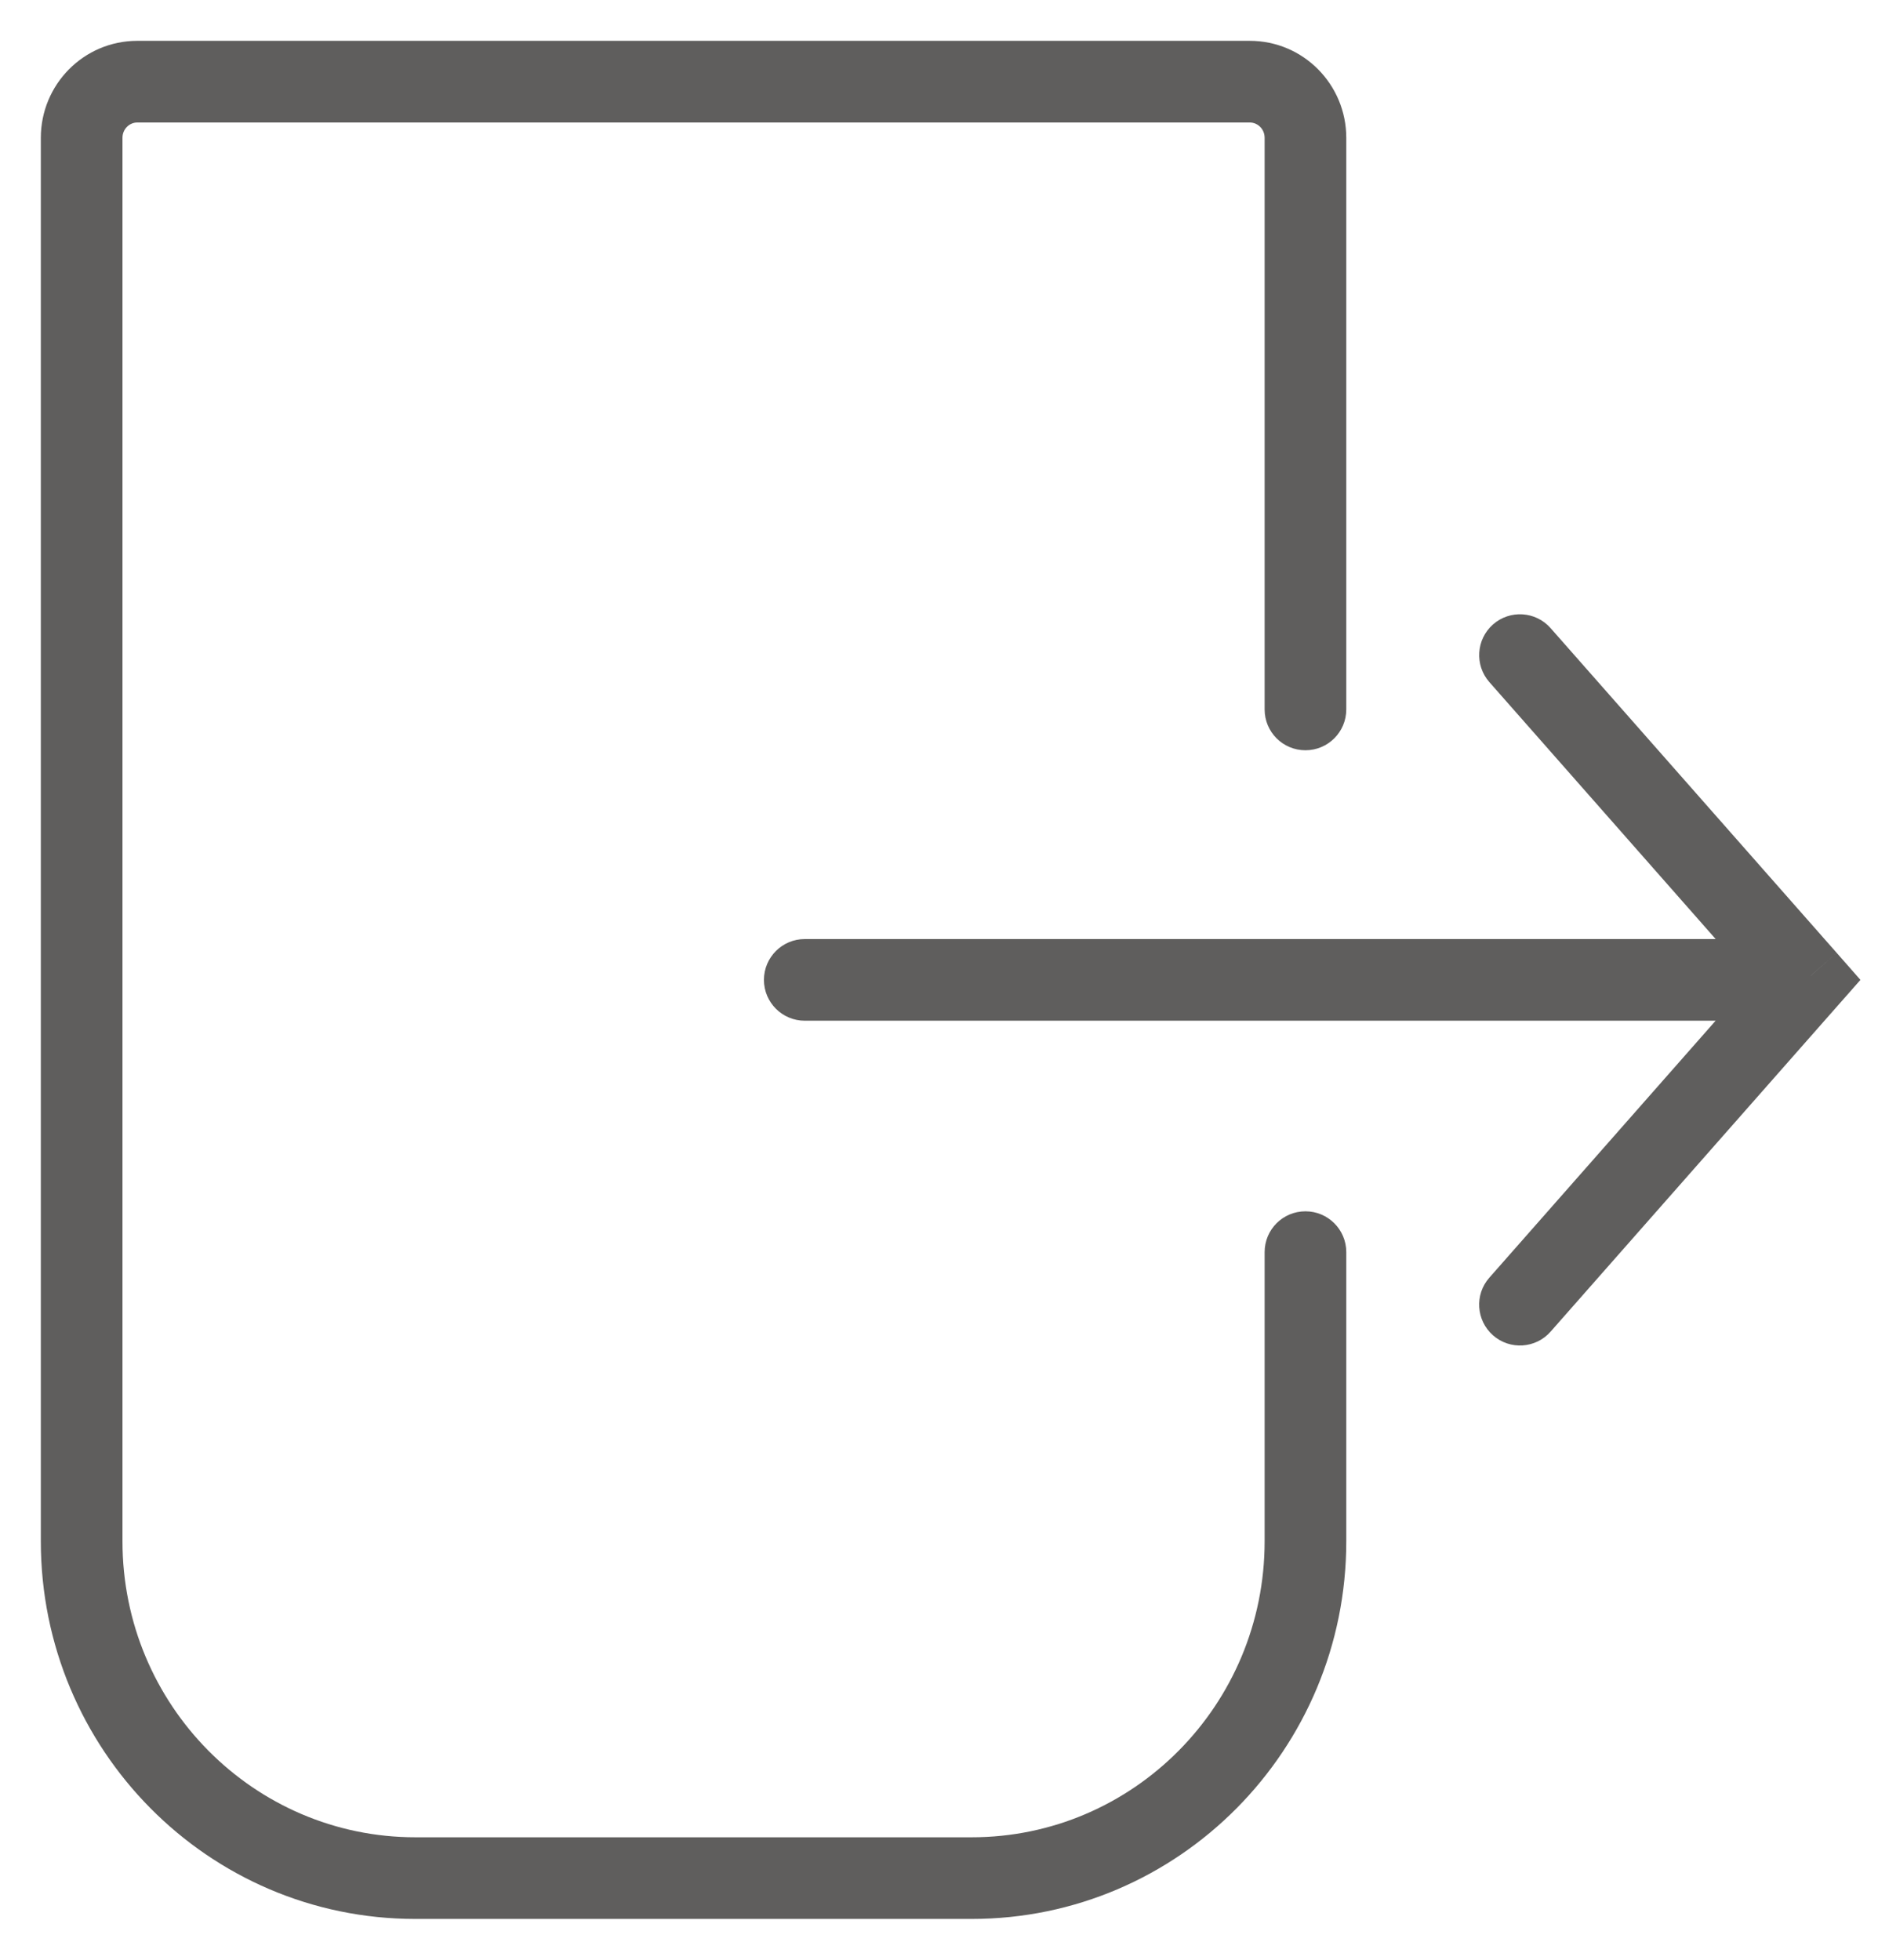 <svg width="23" height="24" viewBox="0 0 23 24" version="1.1" xmlns="http://www.w3.org/2000/svg" xmlns:xlink="http://www.w3.org/1999/xlink">
<title>Vector</title>
<desc>Created using Figma</desc>
<g id="Canvas" transform="translate(-3020 457)">
<g id="Vector">
<use xlink:href="#path0_stroke" transform="translate(3021 -456)" fill="#5F5E5D"/>
</g>
</g>
<defs>
<path id="path0_stroke" d="M 14.488 7.688C 14.488 7.964 14.711 8.188 14.988 8.188C 15.264 8.188 15.488 7.964 15.488 7.688L 14.488 7.688ZM 15.488 14.334C 15.488 14.058 15.264 13.834 14.988 13.834C 14.711 13.834 14.488 14.058 14.488 14.334L 15.488 14.334ZM 8.856 10.5C 8.58 10.5 8.356 10.724 8.356 11C 8.356 11.276 8.58 11.5 8.856 11.5L 8.856 10.5ZM 20.681 11.5C 20.957 11.5 21.181 11.276 21.181 11C 21.181 10.724 20.957 10.5 20.681 10.5L 20.681 11.5ZM 17.24 14.647C 17.057 14.854 17.078 15.17 17.285 15.353C 17.492 15.535 17.808 15.515 17.99 15.308L 17.24 14.647ZM 21.119 11L 21.494 11.33L 21.785 11L 21.494 10.669L 21.119 11ZM 17.99 6.692C 17.808 6.485 17.492 6.465 17.285 6.647C 17.078 6.83 17.058 7.146 17.24 7.353L 17.99 6.692ZM 15.488 7.688L 15.488 0.688L 14.488 0.688L 14.488 7.688L 15.488 7.688ZM 15.488 0.688C 15.488 0.036 14.963 -0.5 14.306 -0.5L 14.306 0.5C 14.402 0.5 14.488 0.579 14.488 0.688L 15.488 0.688ZM 14.306 -0.5L 0.682 -0.5L 0.682 0.5L 14.306 0.5L 14.306 -0.5ZM 0.682 -0.5C 0.025 -0.5 -0.5 0.035 -0.5 0.688L 0.5 0.688C 0.5 0.58 0.585 0.5 0.682 0.5L 0.682 -0.5ZM -0.5 0.688L -0.5 17.875L 0.5 17.875L 0.5 0.688L -0.5 0.688ZM -0.5 17.875C -0.5 20.425 1.55 22.5 4.087 22.5L 4.087 21.5C 2.111 21.5 0.5 19.881 0.5 17.875L -0.5 17.875ZM 4.087 22.5L 10.9 22.5L 10.9 21.5L 4.087 21.5L 4.087 22.5ZM 10.9 22.5C 13.438 22.5 15.488 20.425 15.488 17.875L 14.488 17.875C 14.488 19.881 12.877 21.5 10.9 21.5L 10.9 22.5ZM 15.488 17.875L 15.488 14.334L 14.488 14.334L 14.488 17.875L 15.488 17.875ZM 8.856 11.5L 20.681 11.5L 20.681 10.5L 8.856 10.5L 8.856 11.5ZM 17.99 15.308L 21.494 11.33L 20.743 10.669L 17.24 14.647L 17.99 15.308ZM 21.494 10.669L 17.99 6.692L 17.24 7.353L 20.743 11.33L 21.494 10.669Z"/>
</defs>
</svg>

